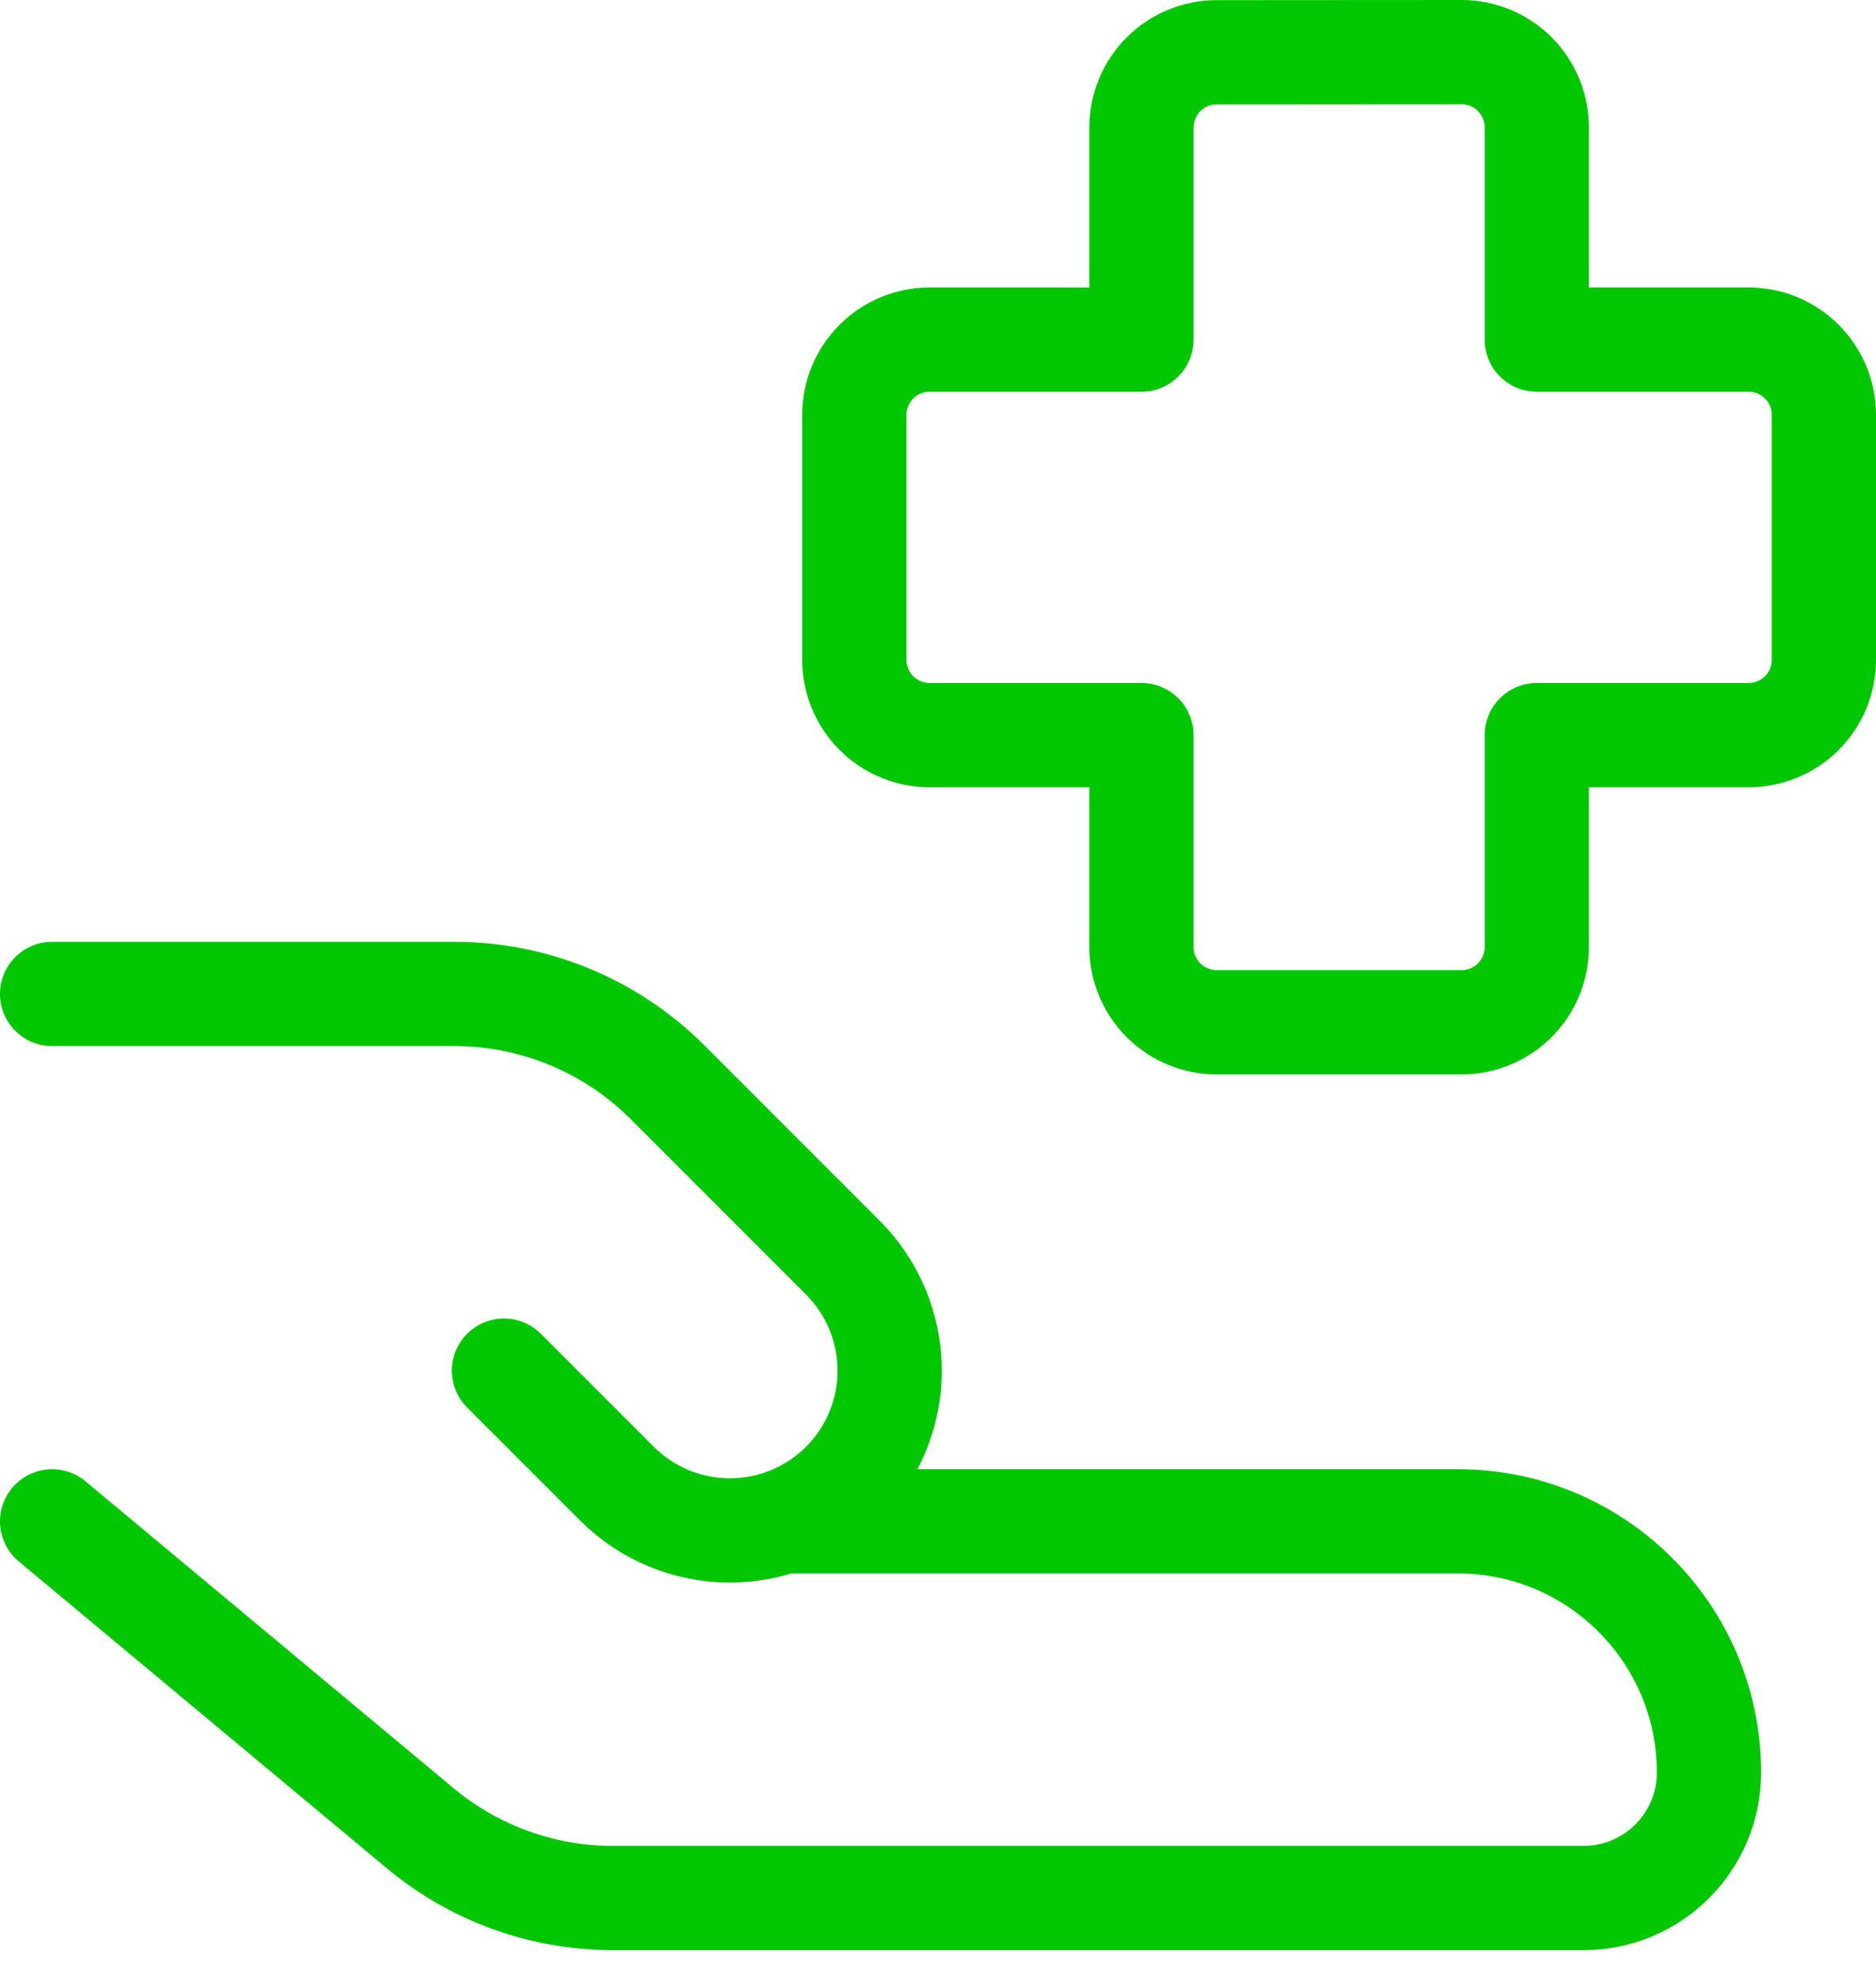 <svg width="36" height="38" viewBox="0 0 36 38" fill="none" xmlns="http://www.w3.org/2000/svg">
<path d="M1 29.184L8.064 35.072C9.103 35.937 10.412 36.411 11.764 36.41H30.387C31.716 36.41 32.795 35.332 32.795 34.003C32.795 31.344 30.638 29.184 27.976 29.184H15.03M23.349 1.003C22.965 1.003 22.598 1.155 22.327 1.426C22.056 1.697 21.904 2.065 21.904 2.448V6.515H17.84C17.456 6.515 17.089 6.667 16.818 6.938C16.547 7.209 16.394 7.577 16.394 7.96V12.657C16.394 13.04 16.547 13.408 16.818 13.679C17.089 13.95 17.456 14.102 17.84 14.102H21.904V18.166C21.904 18.549 22.056 18.917 22.327 19.188C22.598 19.459 22.965 19.611 23.349 19.611H28.046C28.429 19.611 28.797 19.459 29.068 19.188C29.339 18.917 29.491 18.549 29.491 18.166V14.102H33.555C33.938 14.102 34.306 13.95 34.577 13.679C34.848 13.408 35 13.04 35 12.657V7.96C35 7.577 34.848 7.209 34.577 6.938C34.306 6.667 33.938 6.515 33.555 6.515H29.491V2.445C29.491 2.062 29.339 1.694 29.068 1.423C28.797 1.152 28.429 1 28.046 1L23.349 1.003Z" stroke="#00C700" stroke-width="2" stroke-linecap="round" stroke-linejoin="round"/>
<path d="M9.671 26.293L11.839 28.461C12.124 28.746 12.462 28.972 12.834 29.126C13.206 29.28 13.604 29.359 14.007 29.359C14.409 29.359 14.808 29.28 15.18 29.126C15.552 28.972 15.89 28.746 16.175 28.461C16.459 28.177 16.685 27.839 16.839 27.467C16.993 27.095 17.073 26.696 17.073 26.293C17.073 25.891 16.993 25.492 16.839 25.12C16.685 24.748 16.459 24.41 16.175 24.126L12.81 20.761C11.726 19.677 10.256 19.068 8.723 19.067H1" stroke="#00C700" stroke-width="2" stroke-linecap="round" stroke-linejoin="round"/>
</svg>
